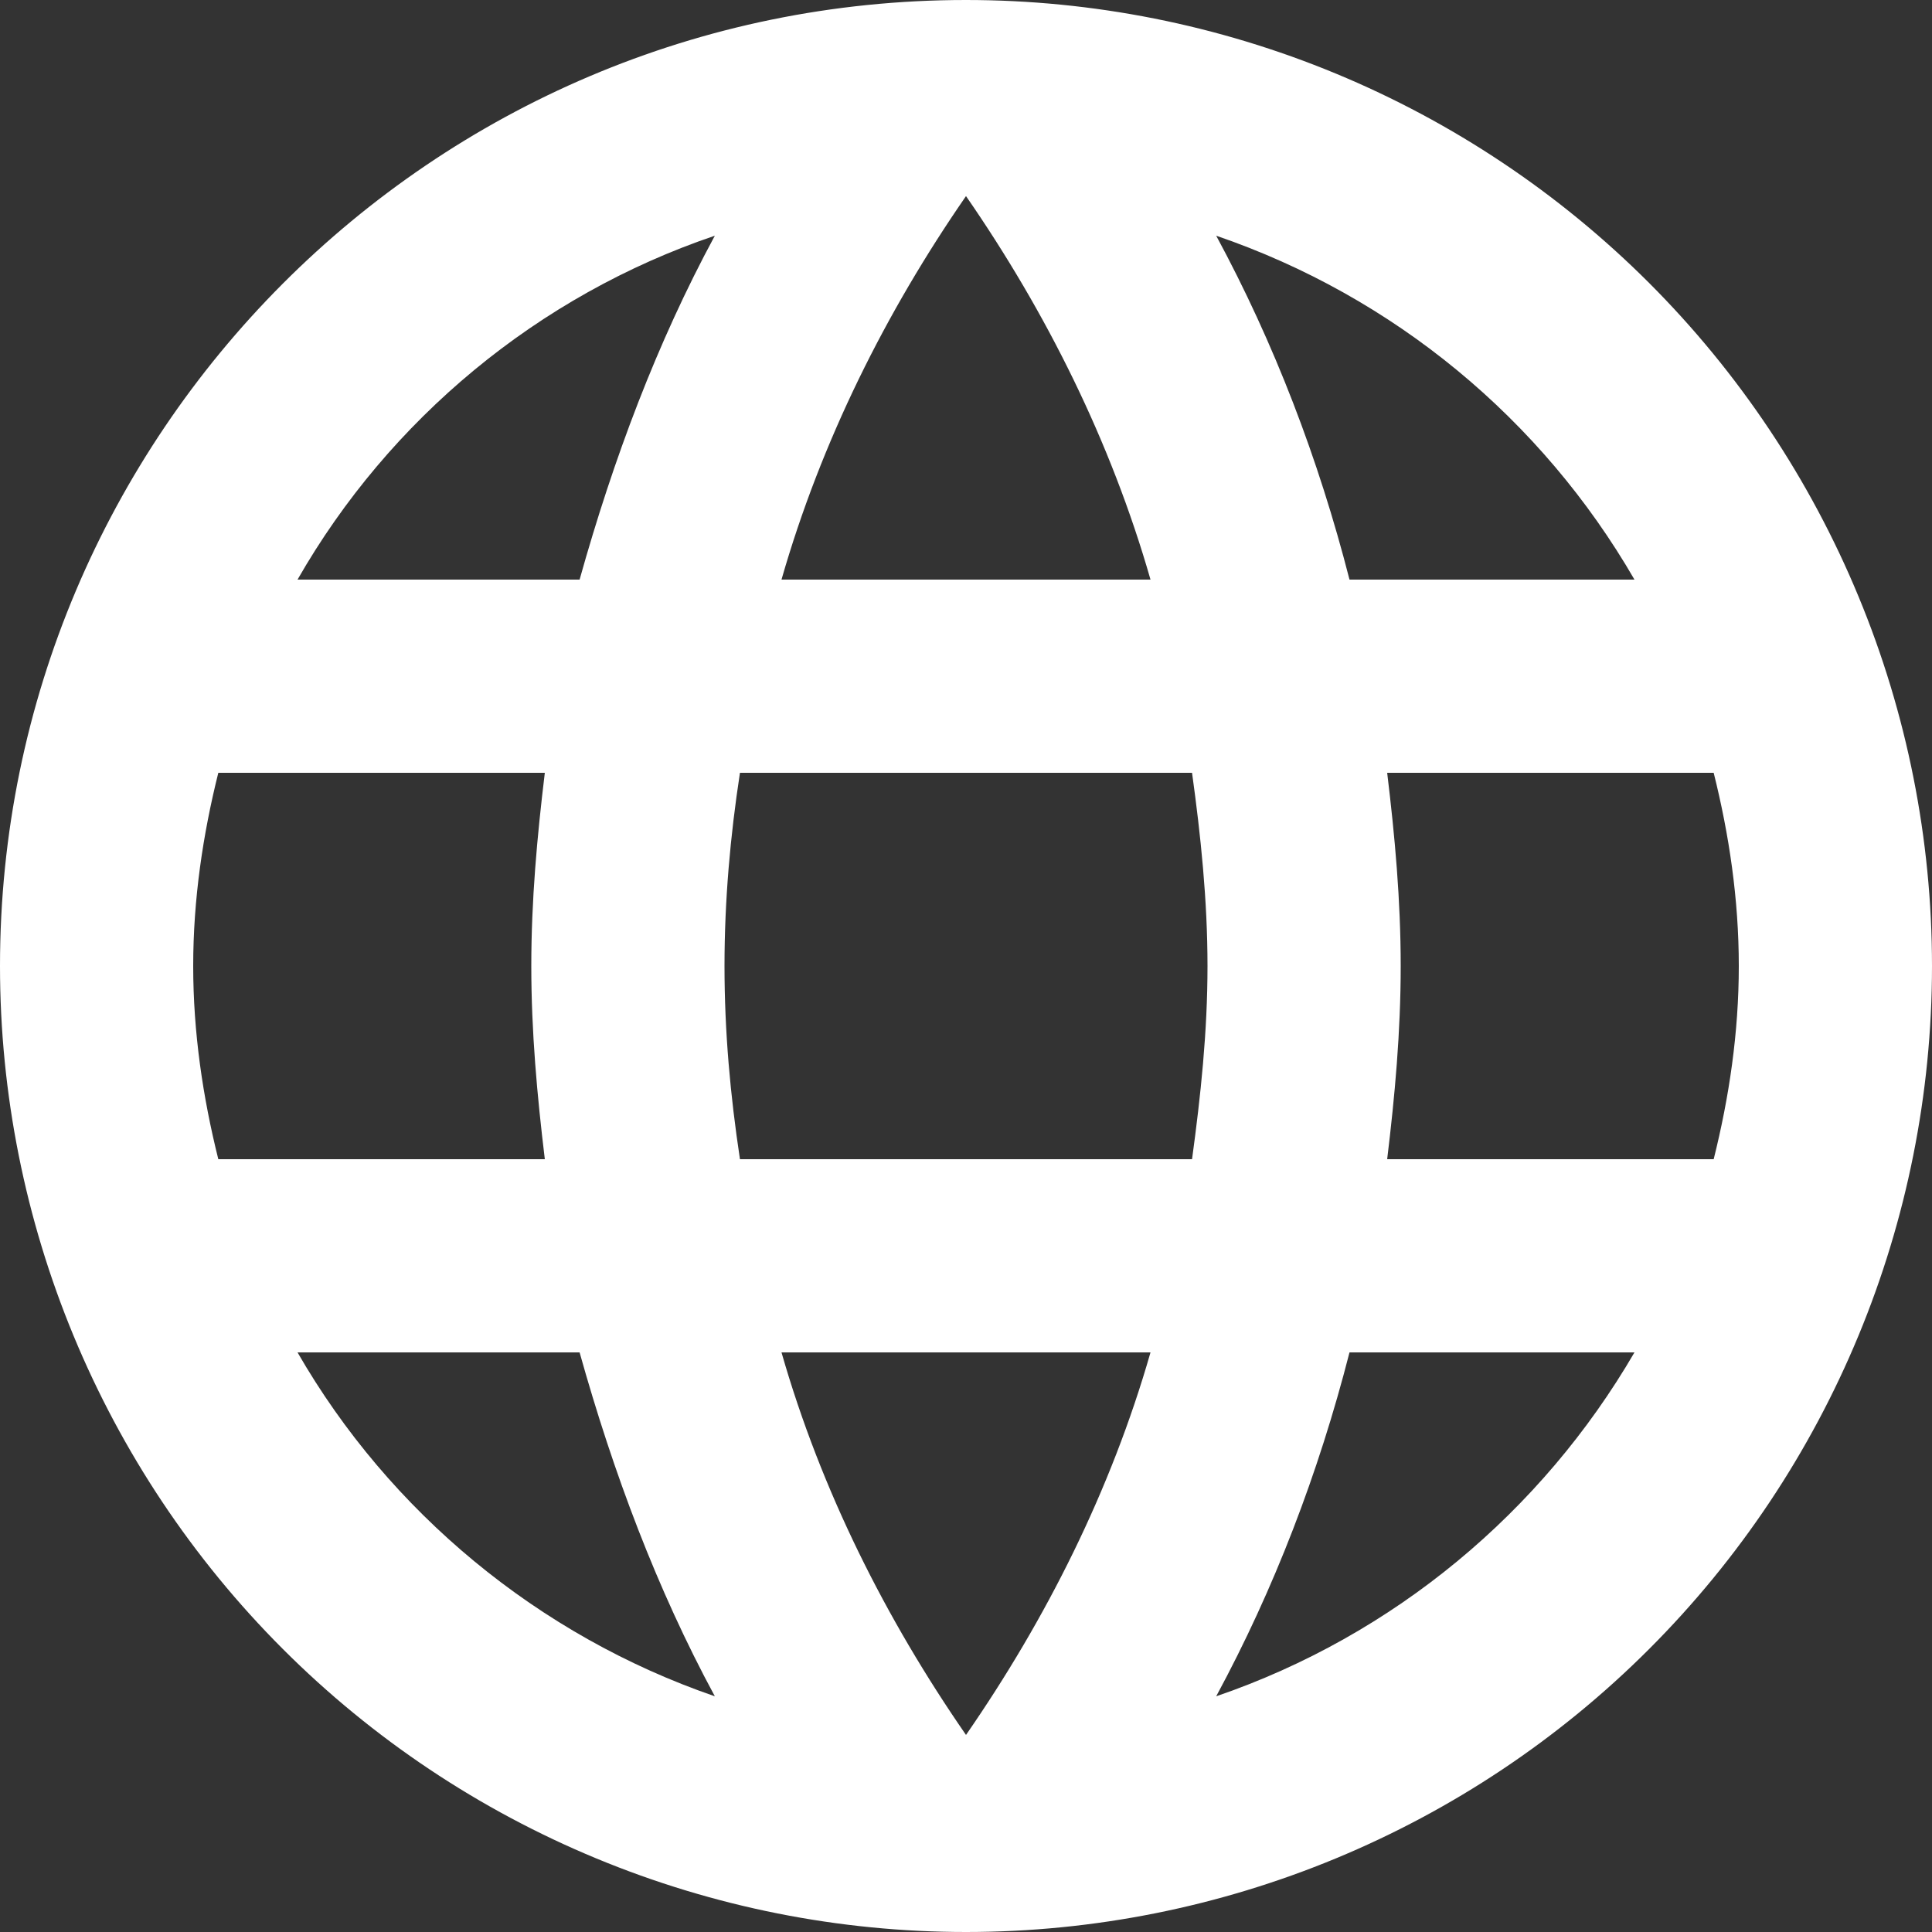 <svg width="16" height="16" viewBox="0 0 16 16" fill="none" xmlns="http://www.w3.org/2000/svg">
<rect x="0" y="0" width="16" height="16" fill="#333333" stroke="none"/>
<path d="M11.488 9.6C11.552 9.072 11.6 8.544 11.6 8C11.6 7.456 11.552 6.928 11.488 6.4H14.192C14.32 6.912 14.4 7.448 14.4 8C14.4 8.552 14.32 9.088 14.192 9.6H11.488ZM10.072 14.048C10.552 13.16 10.92 12.2 11.176 11.2H13.536C12.768 12.52 11.544 13.544 10.072 14.048ZM9.872 9.6H6.128C6.048 9.072 6 8.544 6 8C6 7.456 6.048 6.92 6.128 6.4H9.872C9.944 6.92 10 7.456 10 8C10 8.544 9.944 9.072 9.872 9.6ZM8 14.368C7.336 13.408 6.8 12.344 6.472 11.2H9.528C9.2 12.344 8.664 13.408 8 14.368ZM4.8 4.8H2.464C3.224 3.472 4.456 2.448 5.92 1.952C5.44 2.84 5.08 3.8 4.8 4.8ZM2.464 11.2H4.8C5.08 12.2 5.44 13.16 5.92 14.048C4.456 13.544 3.224 12.52 2.464 11.2ZM1.808 9.6C1.68 9.088 1.6 8.552 1.6 8C1.6 7.448 1.68 6.912 1.808 6.4H4.512C4.448 6.928 4.4 7.456 4.4 8C4.4 8.544 4.448 9.072 4.512 9.6H1.808ZM8 1.624C8.664 2.584 9.2 3.656 9.528 4.8H6.472C6.8 3.656 7.336 2.584 8 1.624ZM13.536 4.8H11.176C10.92 3.8 10.552 2.84 10.072 1.952C11.544 2.456 12.768 3.472 13.536 4.8ZM8 0C3.576 0 0 3.6 0 8C0 10.122 0.843 12.157 2.343 13.657C3.086 14.4 3.968 14.989 4.939 15.391C5.909 15.793 6.949 16 8 16C10.122 16 12.157 15.157 13.657 13.657C15.157 12.157 16 10.122 16 8C16 6.949 15.793 5.909 15.391 4.939C14.989 3.968 14.4 3.086 13.657 2.343C12.914 1.6 12.032 1.011 11.062 0.609C10.091 0.207 9.051 0 8 0Z" fill="white"/>
</svg>
